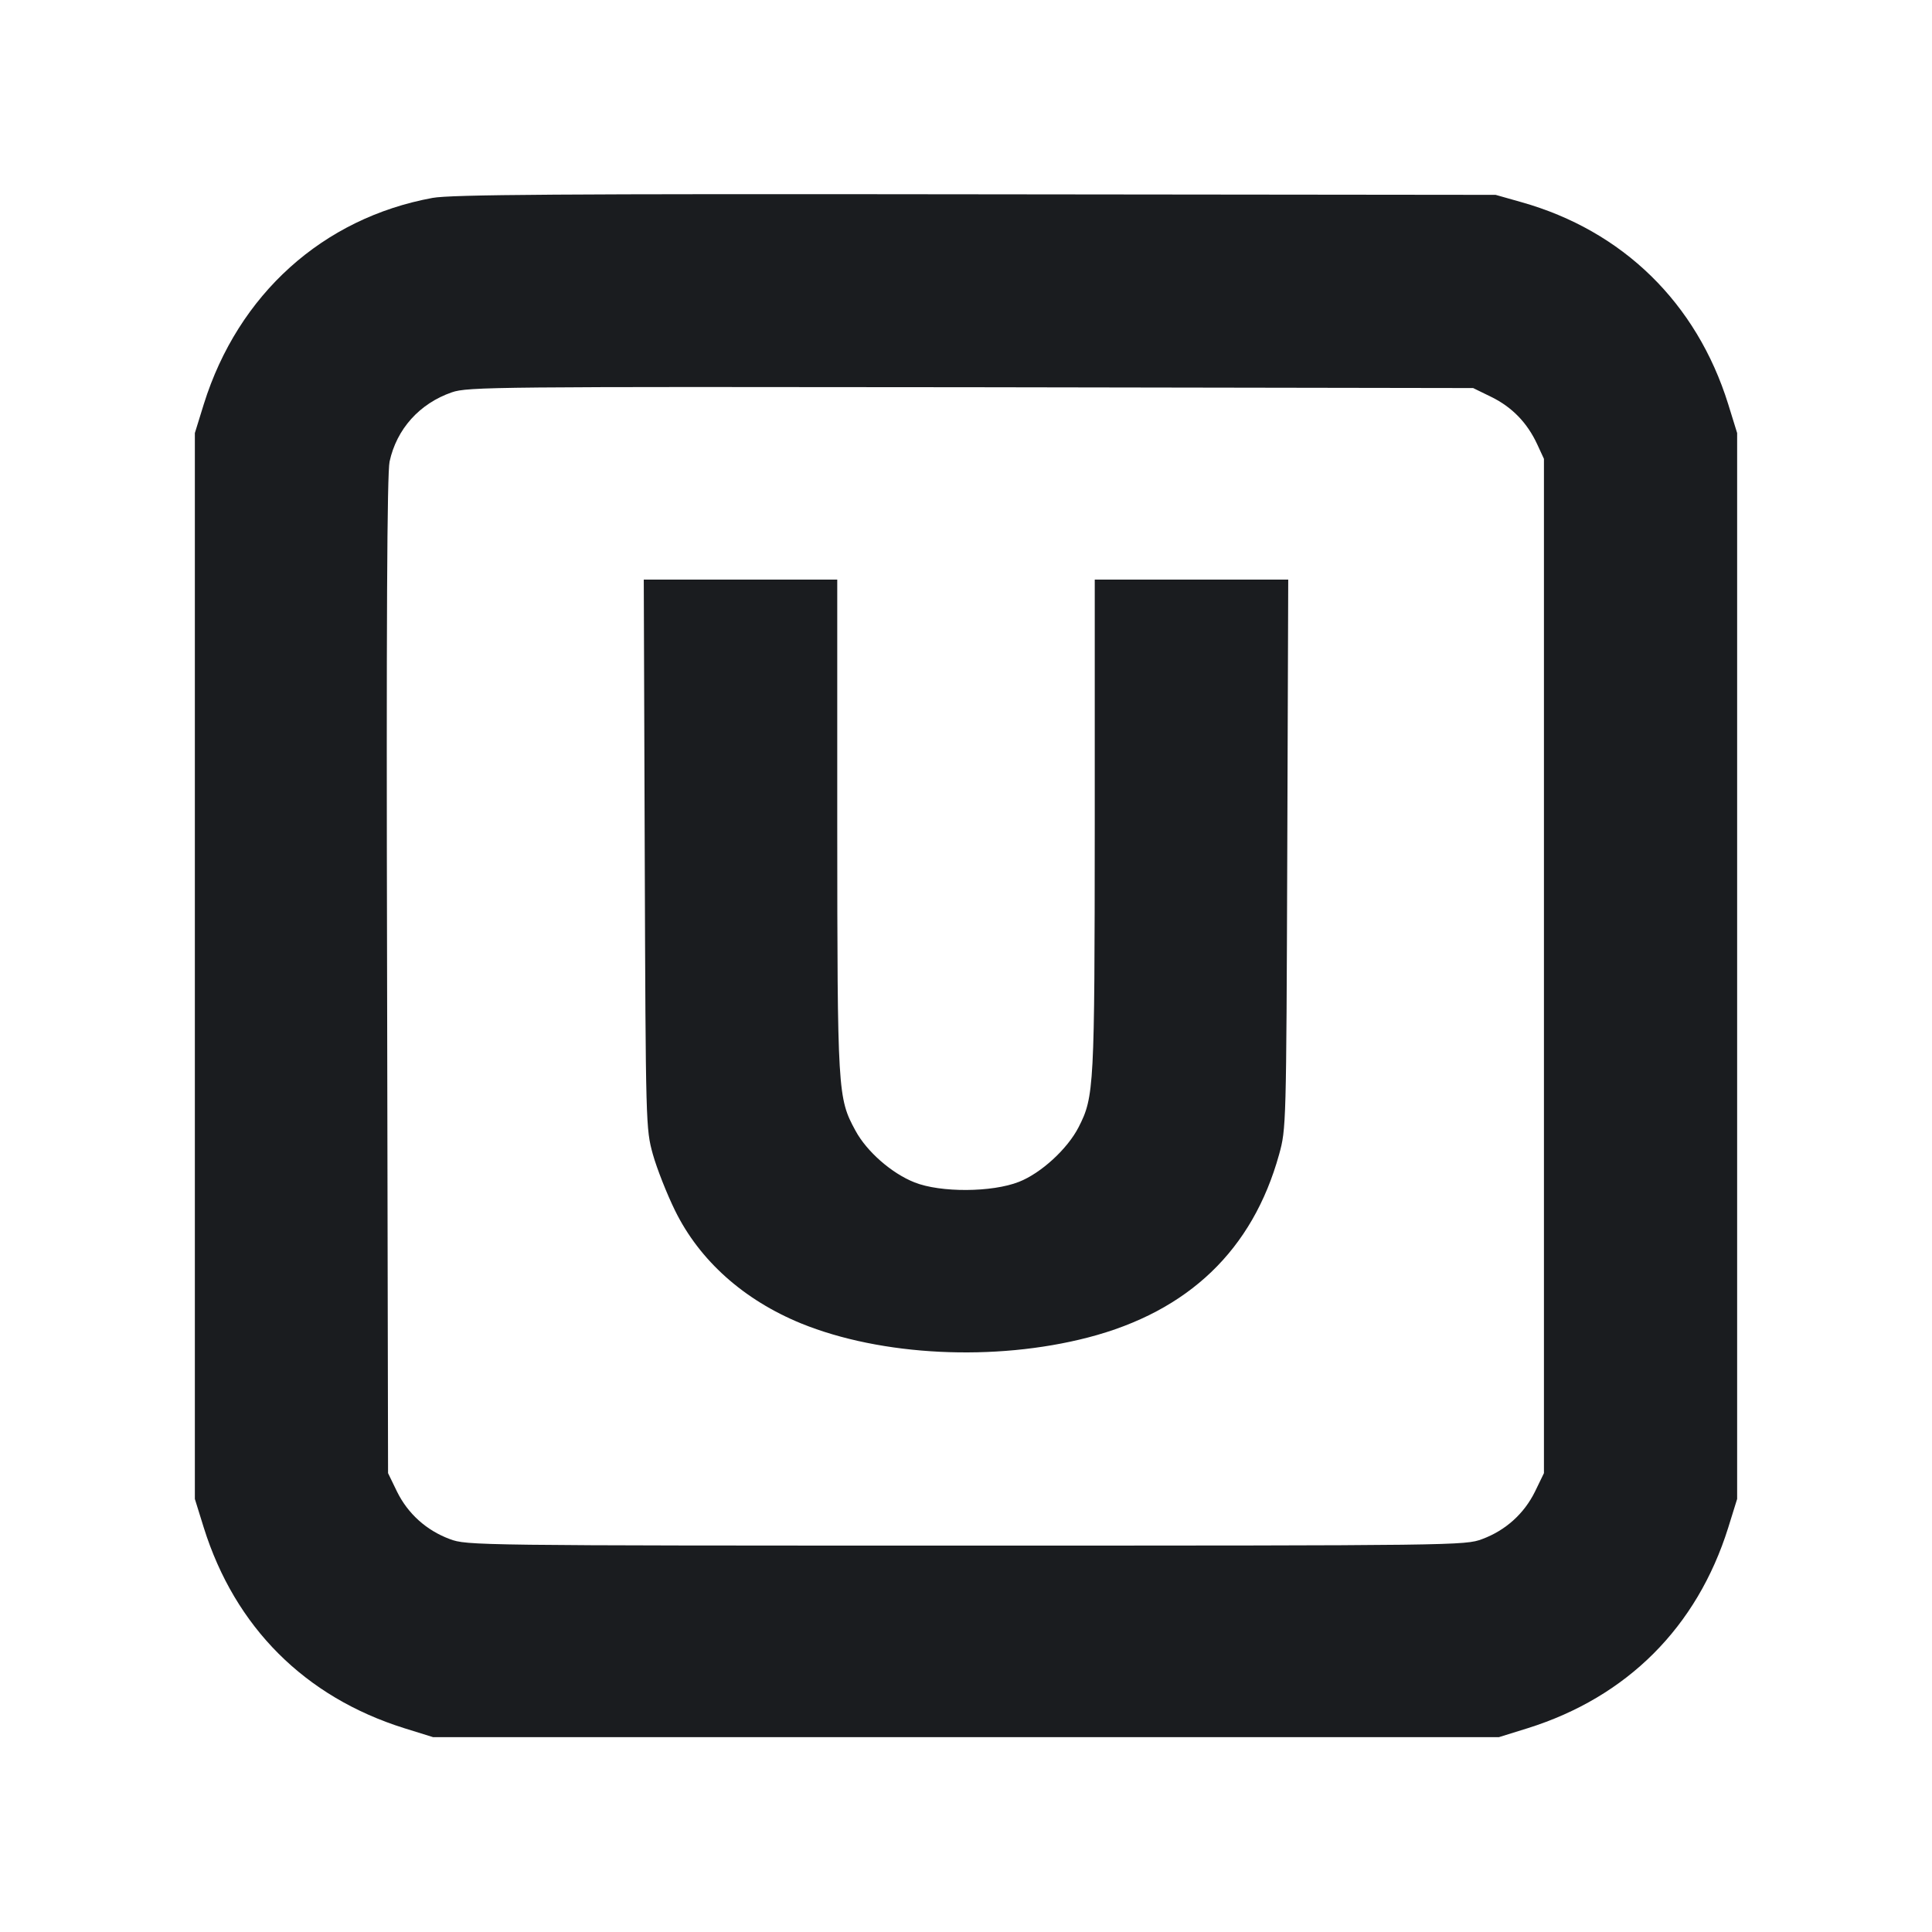<svg width="14" height="14" viewBox="0 0 14 14" fill="none" xmlns="http://www.w3.org/2000/svg"><path d="M3.135 1.434 C 2.339 1.580,1.726 2.133,1.477 2.928 L 1.412 3.138 1.412 7.000 L 1.412 10.862 1.477 11.071 C 1.703 11.791,2.209 12.297,2.929 12.523 L 3.138 12.588 7.000 12.588 L 10.862 12.588 11.071 12.523 C 11.791 12.297,12.297 11.791,12.523 11.071 L 12.588 10.862 12.588 7.000 L 12.588 3.138 12.523 2.928 C 12.294 2.194,11.759 1.672,11.025 1.465 L 10.838 1.412 7.070 1.408 C 4.049 1.404,3.269 1.410,3.135 1.434 M10.808 2.877 C 10.958 2.951,11.067 3.064,11.139 3.219 L 11.188 3.325 11.188 7.000 L 11.188 10.675 11.123 10.809 C 11.044 10.969,10.910 11.090,10.740 11.153 C 10.617 11.199,10.563 11.200,7.000 11.200 C 3.437 11.200,3.383 11.199,3.260 11.153 C 3.090 11.090,2.956 10.969,2.877 10.809 L 2.812 10.675 2.805 7.070 C 2.799 4.511,2.805 3.430,2.823 3.345 C 2.874 3.109,3.040 2.924,3.274 2.843 C 3.389 2.803,3.588 2.802,7.035 2.806 L 10.675 2.812 10.808 2.877 M4.672 6.189 C 4.679 8.161,4.680 8.180,4.731 8.365 C 4.760 8.468,4.832 8.651,4.892 8.773 C 5.070 9.135,5.390 9.420,5.805 9.590 C 6.388 9.827,7.208 9.867,7.884 9.692 C 8.612 9.503,9.077 9.058,9.269 8.365 C 9.320 8.180,9.321 8.161,9.328 6.189 L 9.335 4.200 8.634 4.200 L 7.933 4.200 7.933 5.979 C 7.932 7.881,7.929 7.947,7.816 8.168 C 7.735 8.326,7.544 8.501,7.384 8.564 C 7.189 8.641,6.815 8.643,6.627 8.568 C 6.462 8.503,6.281 8.345,6.199 8.193 C 6.070 7.956,6.068 7.918,6.067 5.979 L 6.067 4.200 5.366 4.200 L 4.665 4.200 4.672 6.189 " fill="#1A1C1F" stroke="none" fill-rule="evenodd"></path></svg>